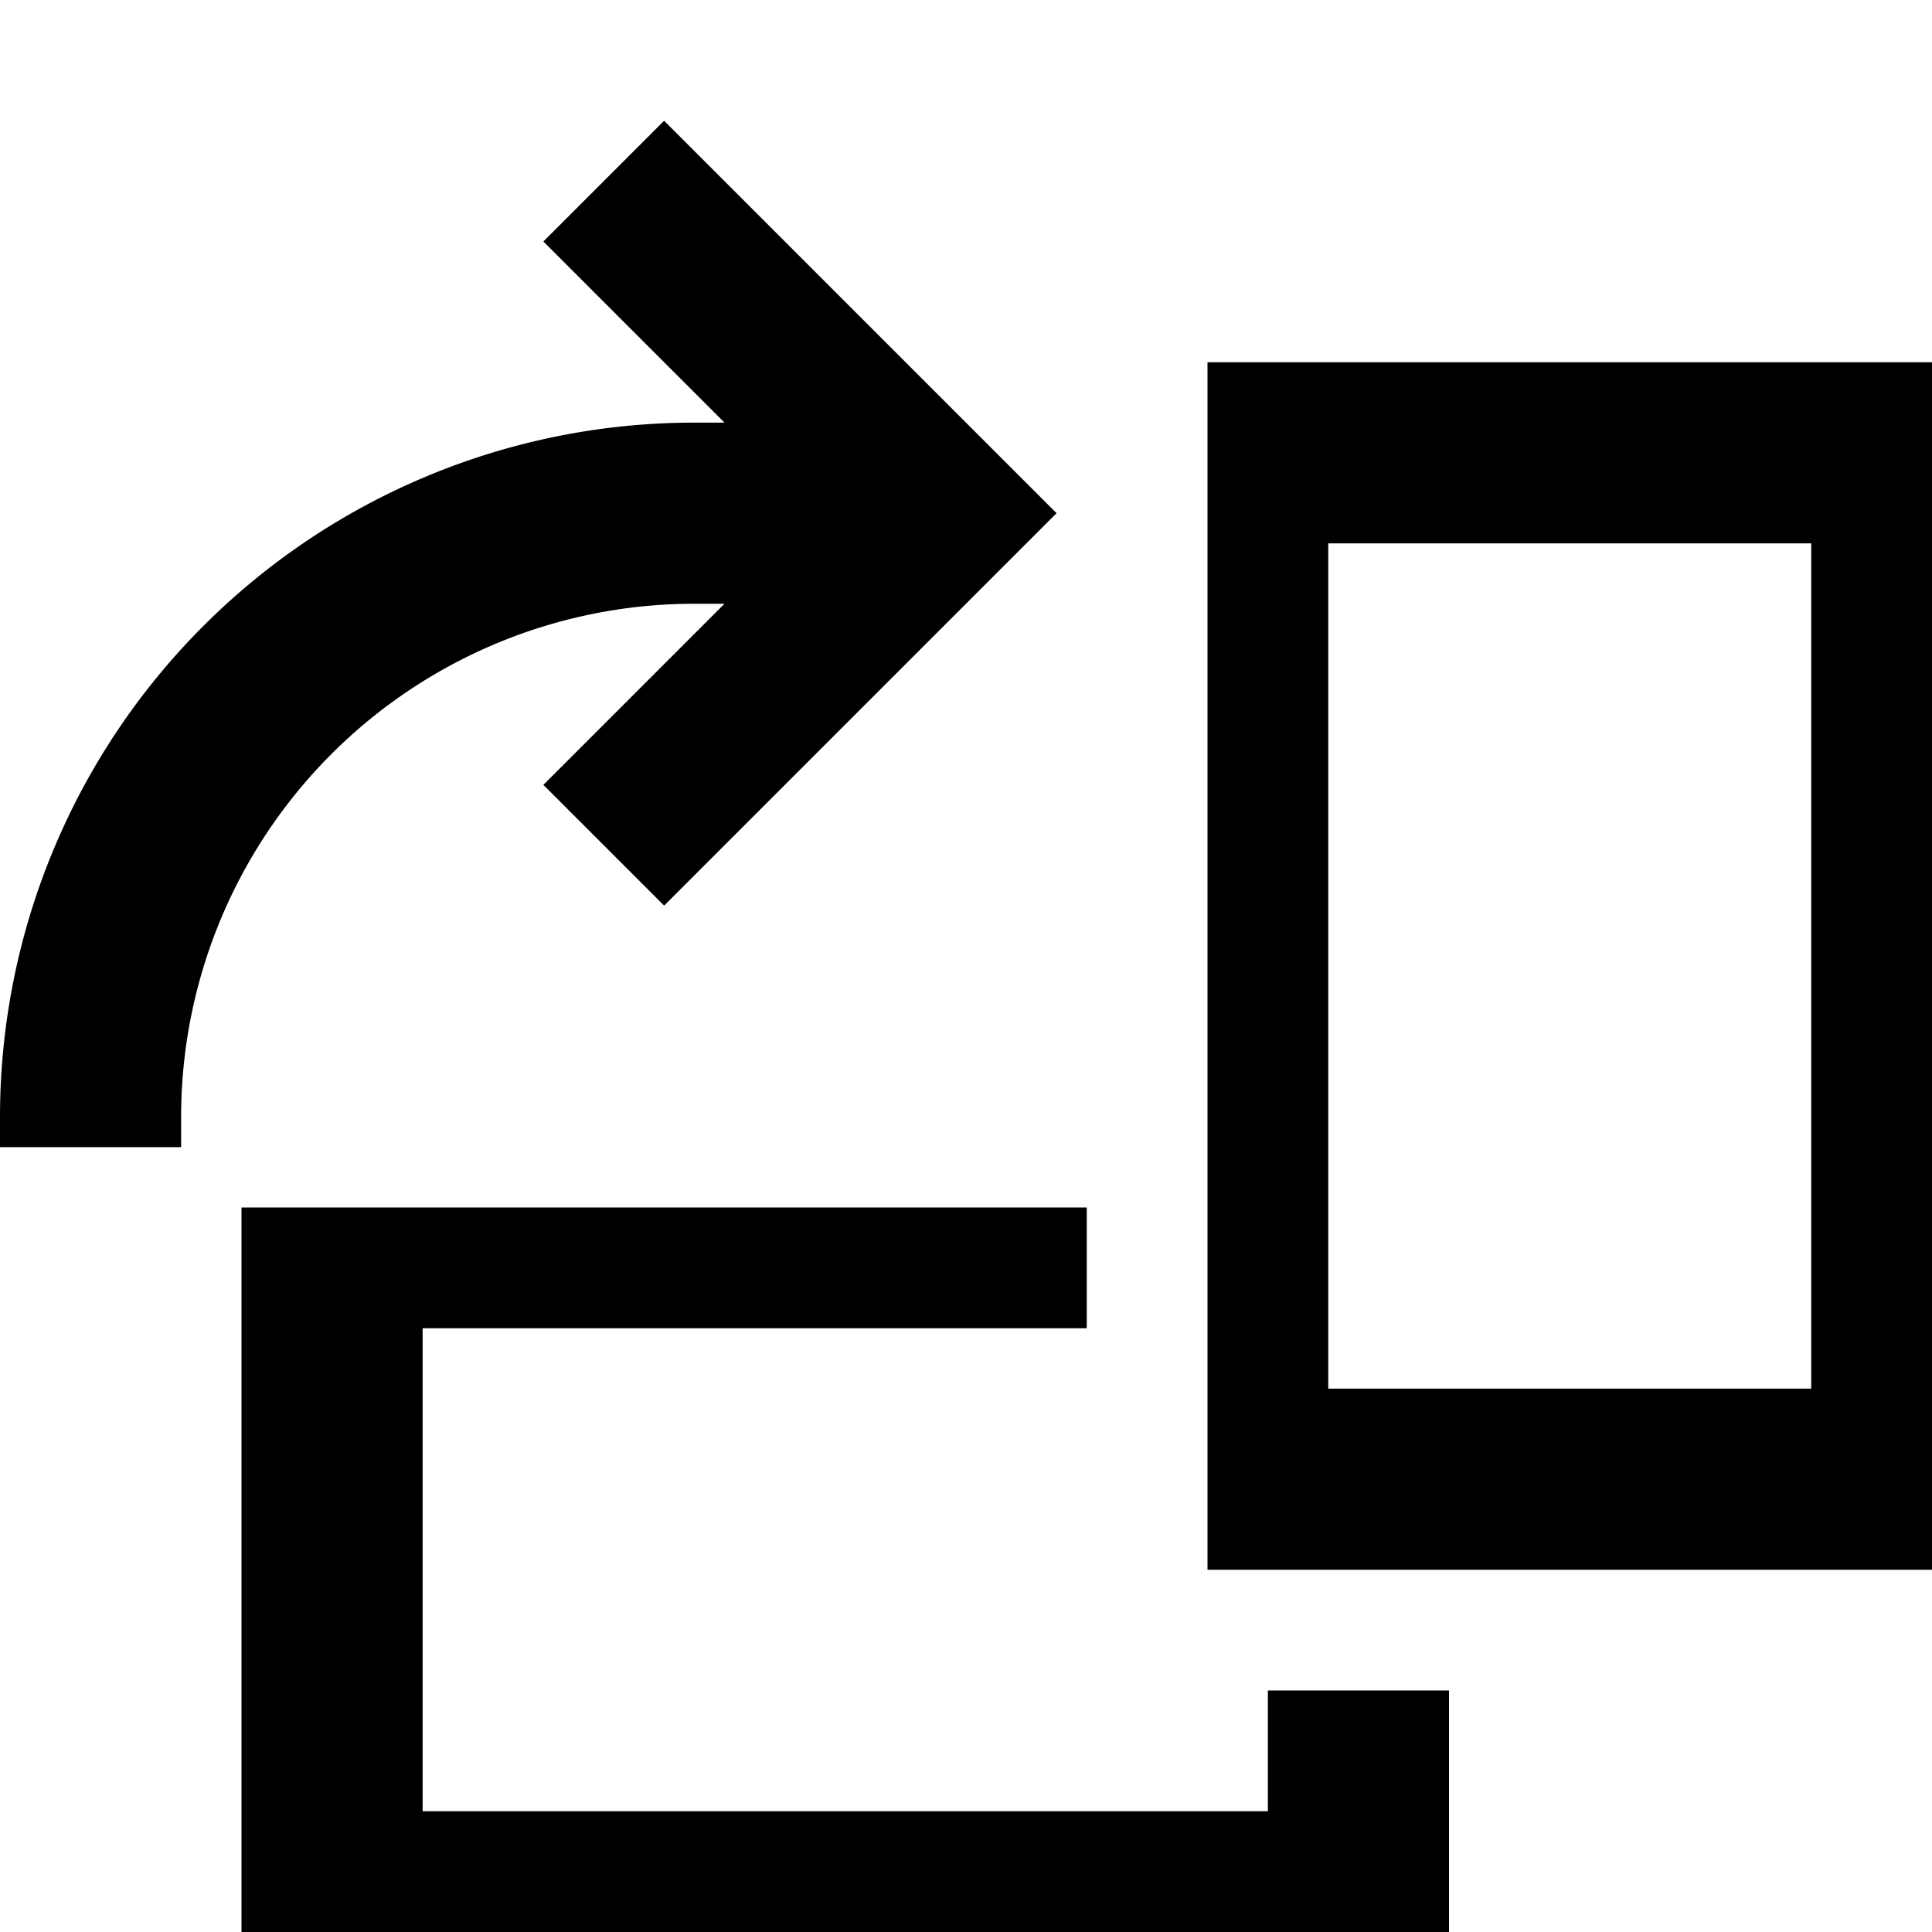 <svg xmlns="http://www.w3.org/2000/svg" width="32" height="32" viewBox="0 0 32 32"><title>rotate-device-to-play-game-l-to-p</title><polygon points="21 30 7 30 7 22 18 22 18 20 4 20 4 32 24 32 24 28 21 28 21 30"/><path d="M20,6V26H32V6ZM30,23H22V9h8Z"/><path d="M11.5,10H12L9,13l2,2,6.5-6.5L11,2,9,4l3,3h-.5A11.5,11.5,0,0,0,0,18.5V19H3v-.5A8.5,8.5,0,0,1,11.5,10Z"/></svg>